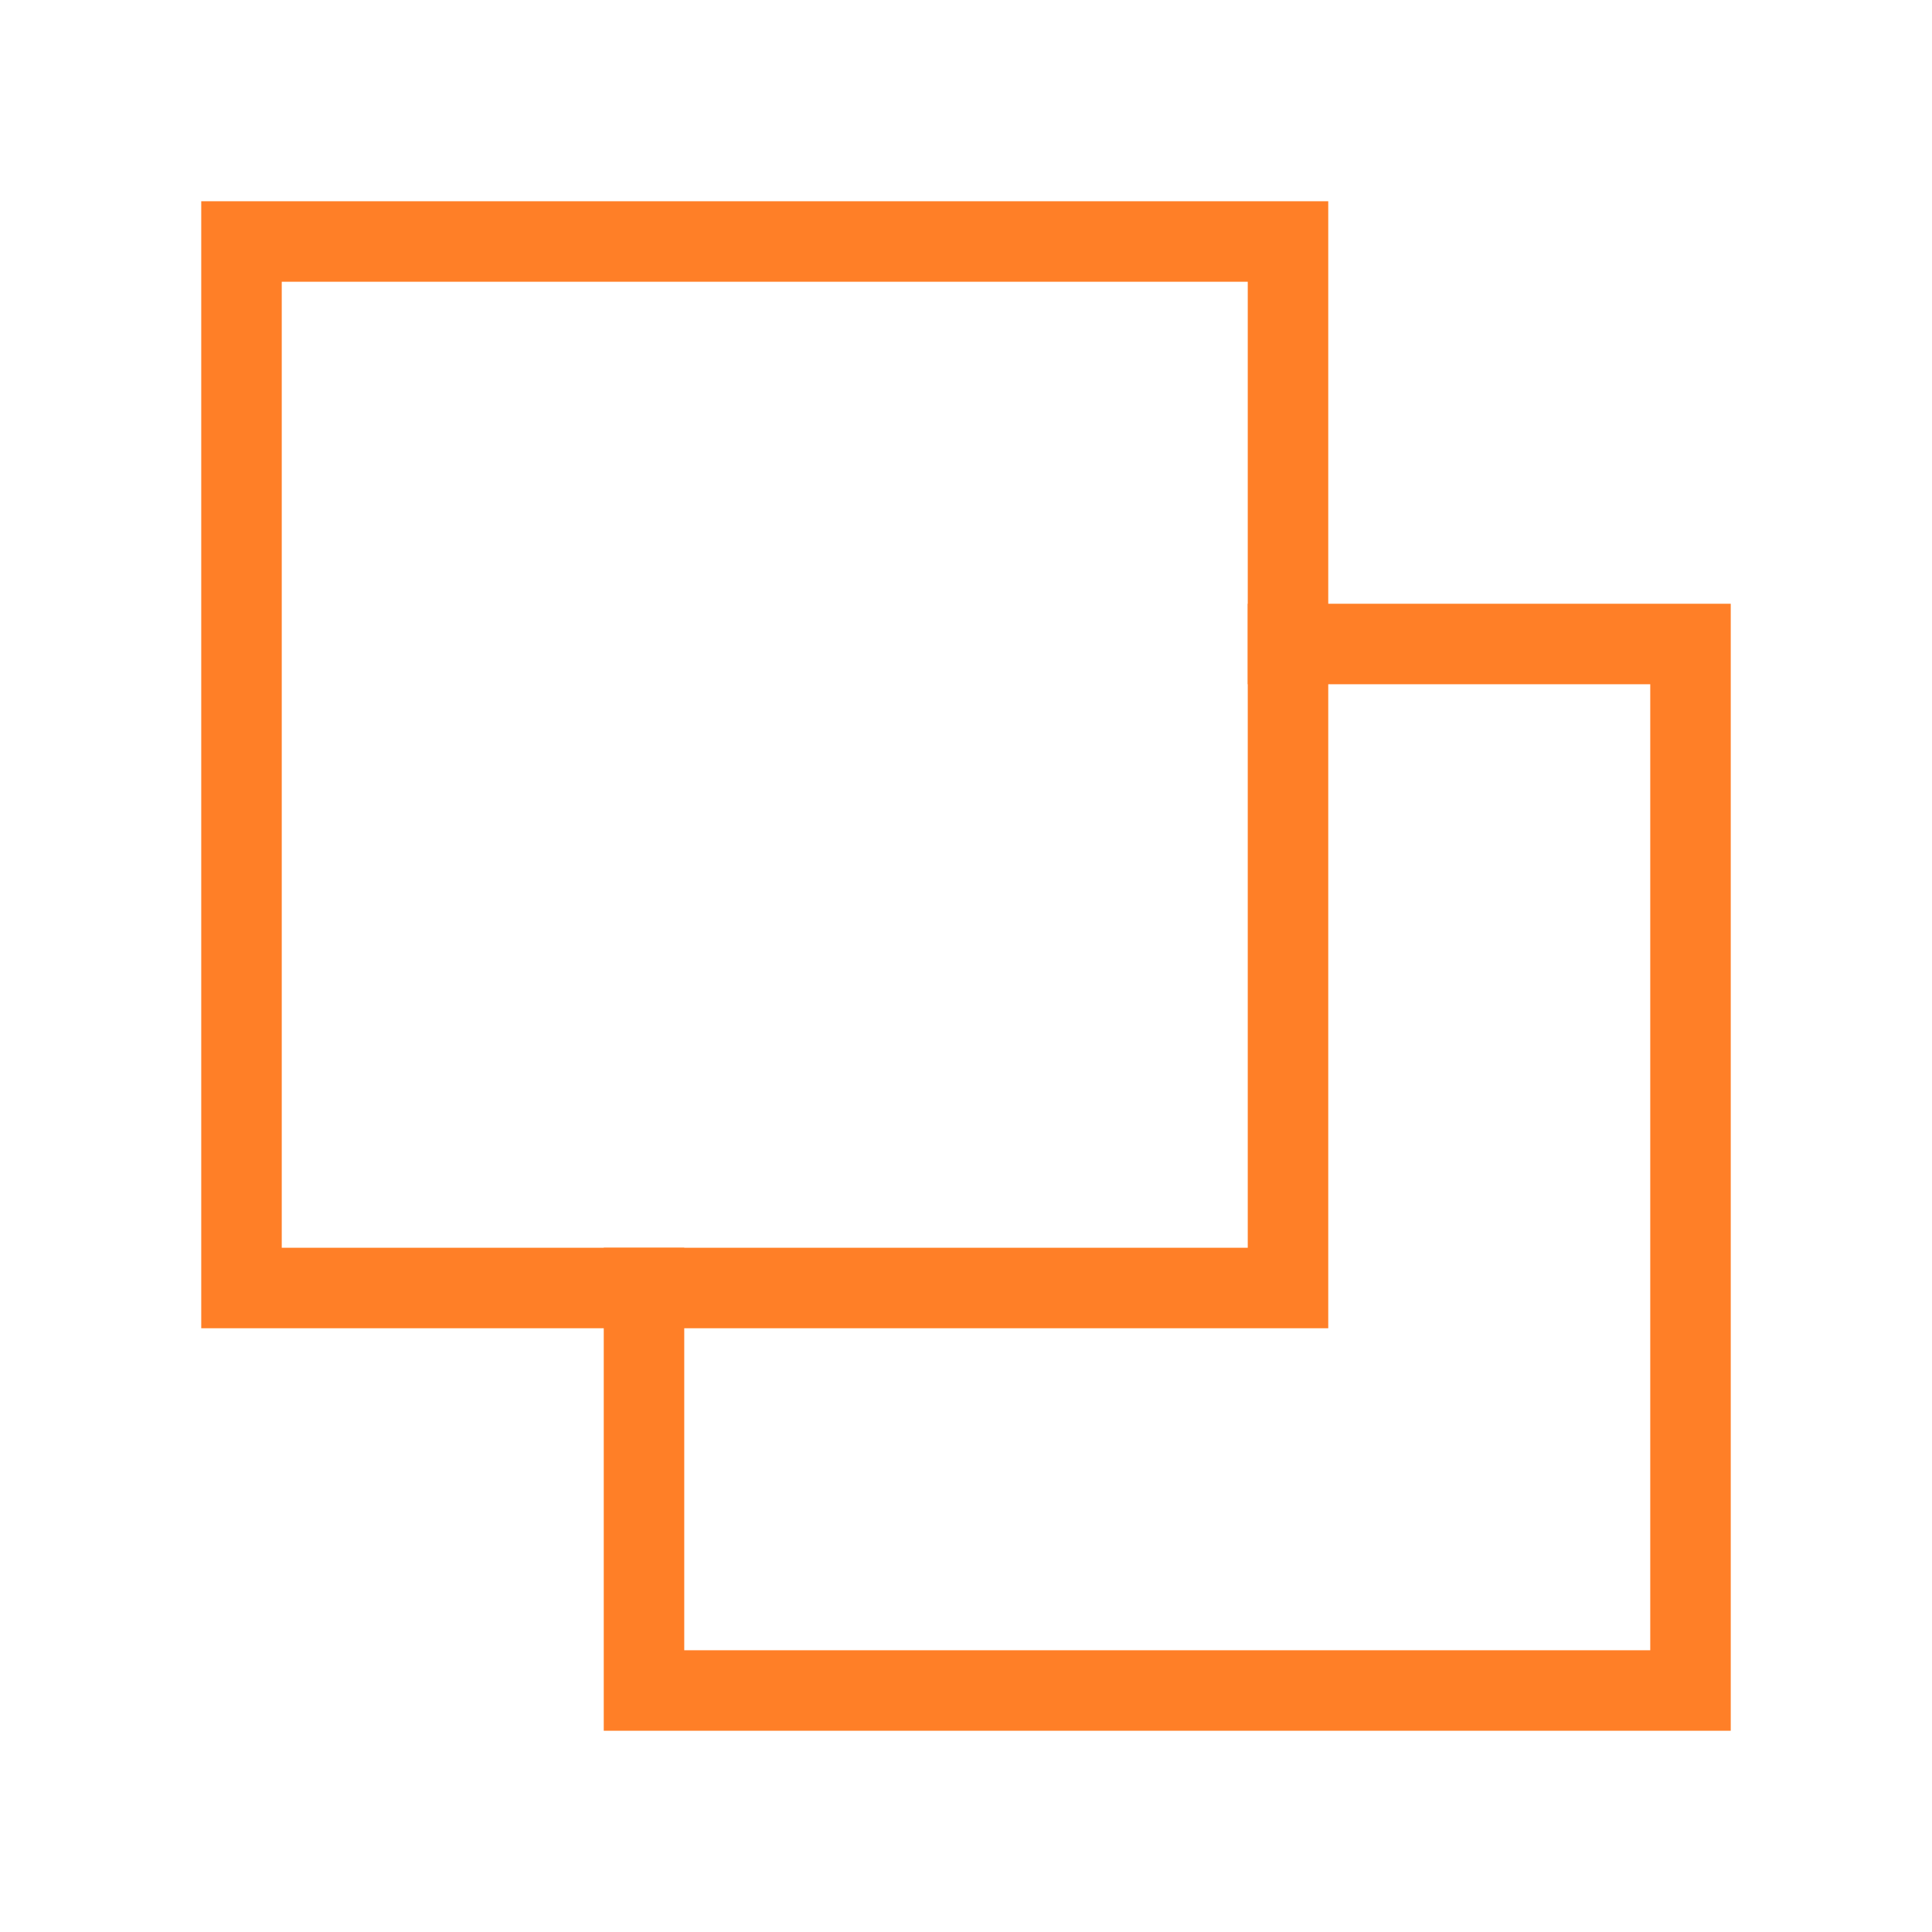 <svg role="img" xmlns="http://www.w3.org/2000/svg" width="24px" height="24px" viewBox="0 0 24 24" aria-labelledby="cardsIconTitle" stroke="#FF7F27" stroke-width="1" stroke-linecap="square" stroke-linejoin="miter" fill="none" color="#FF7F27"> <title id="cardsIconTitle">Cards</title> <rect width="13" height="13" x="3" y="3"/> <polyline points="16 8 21 8 21 21 8 21 8 16"/> </svg>